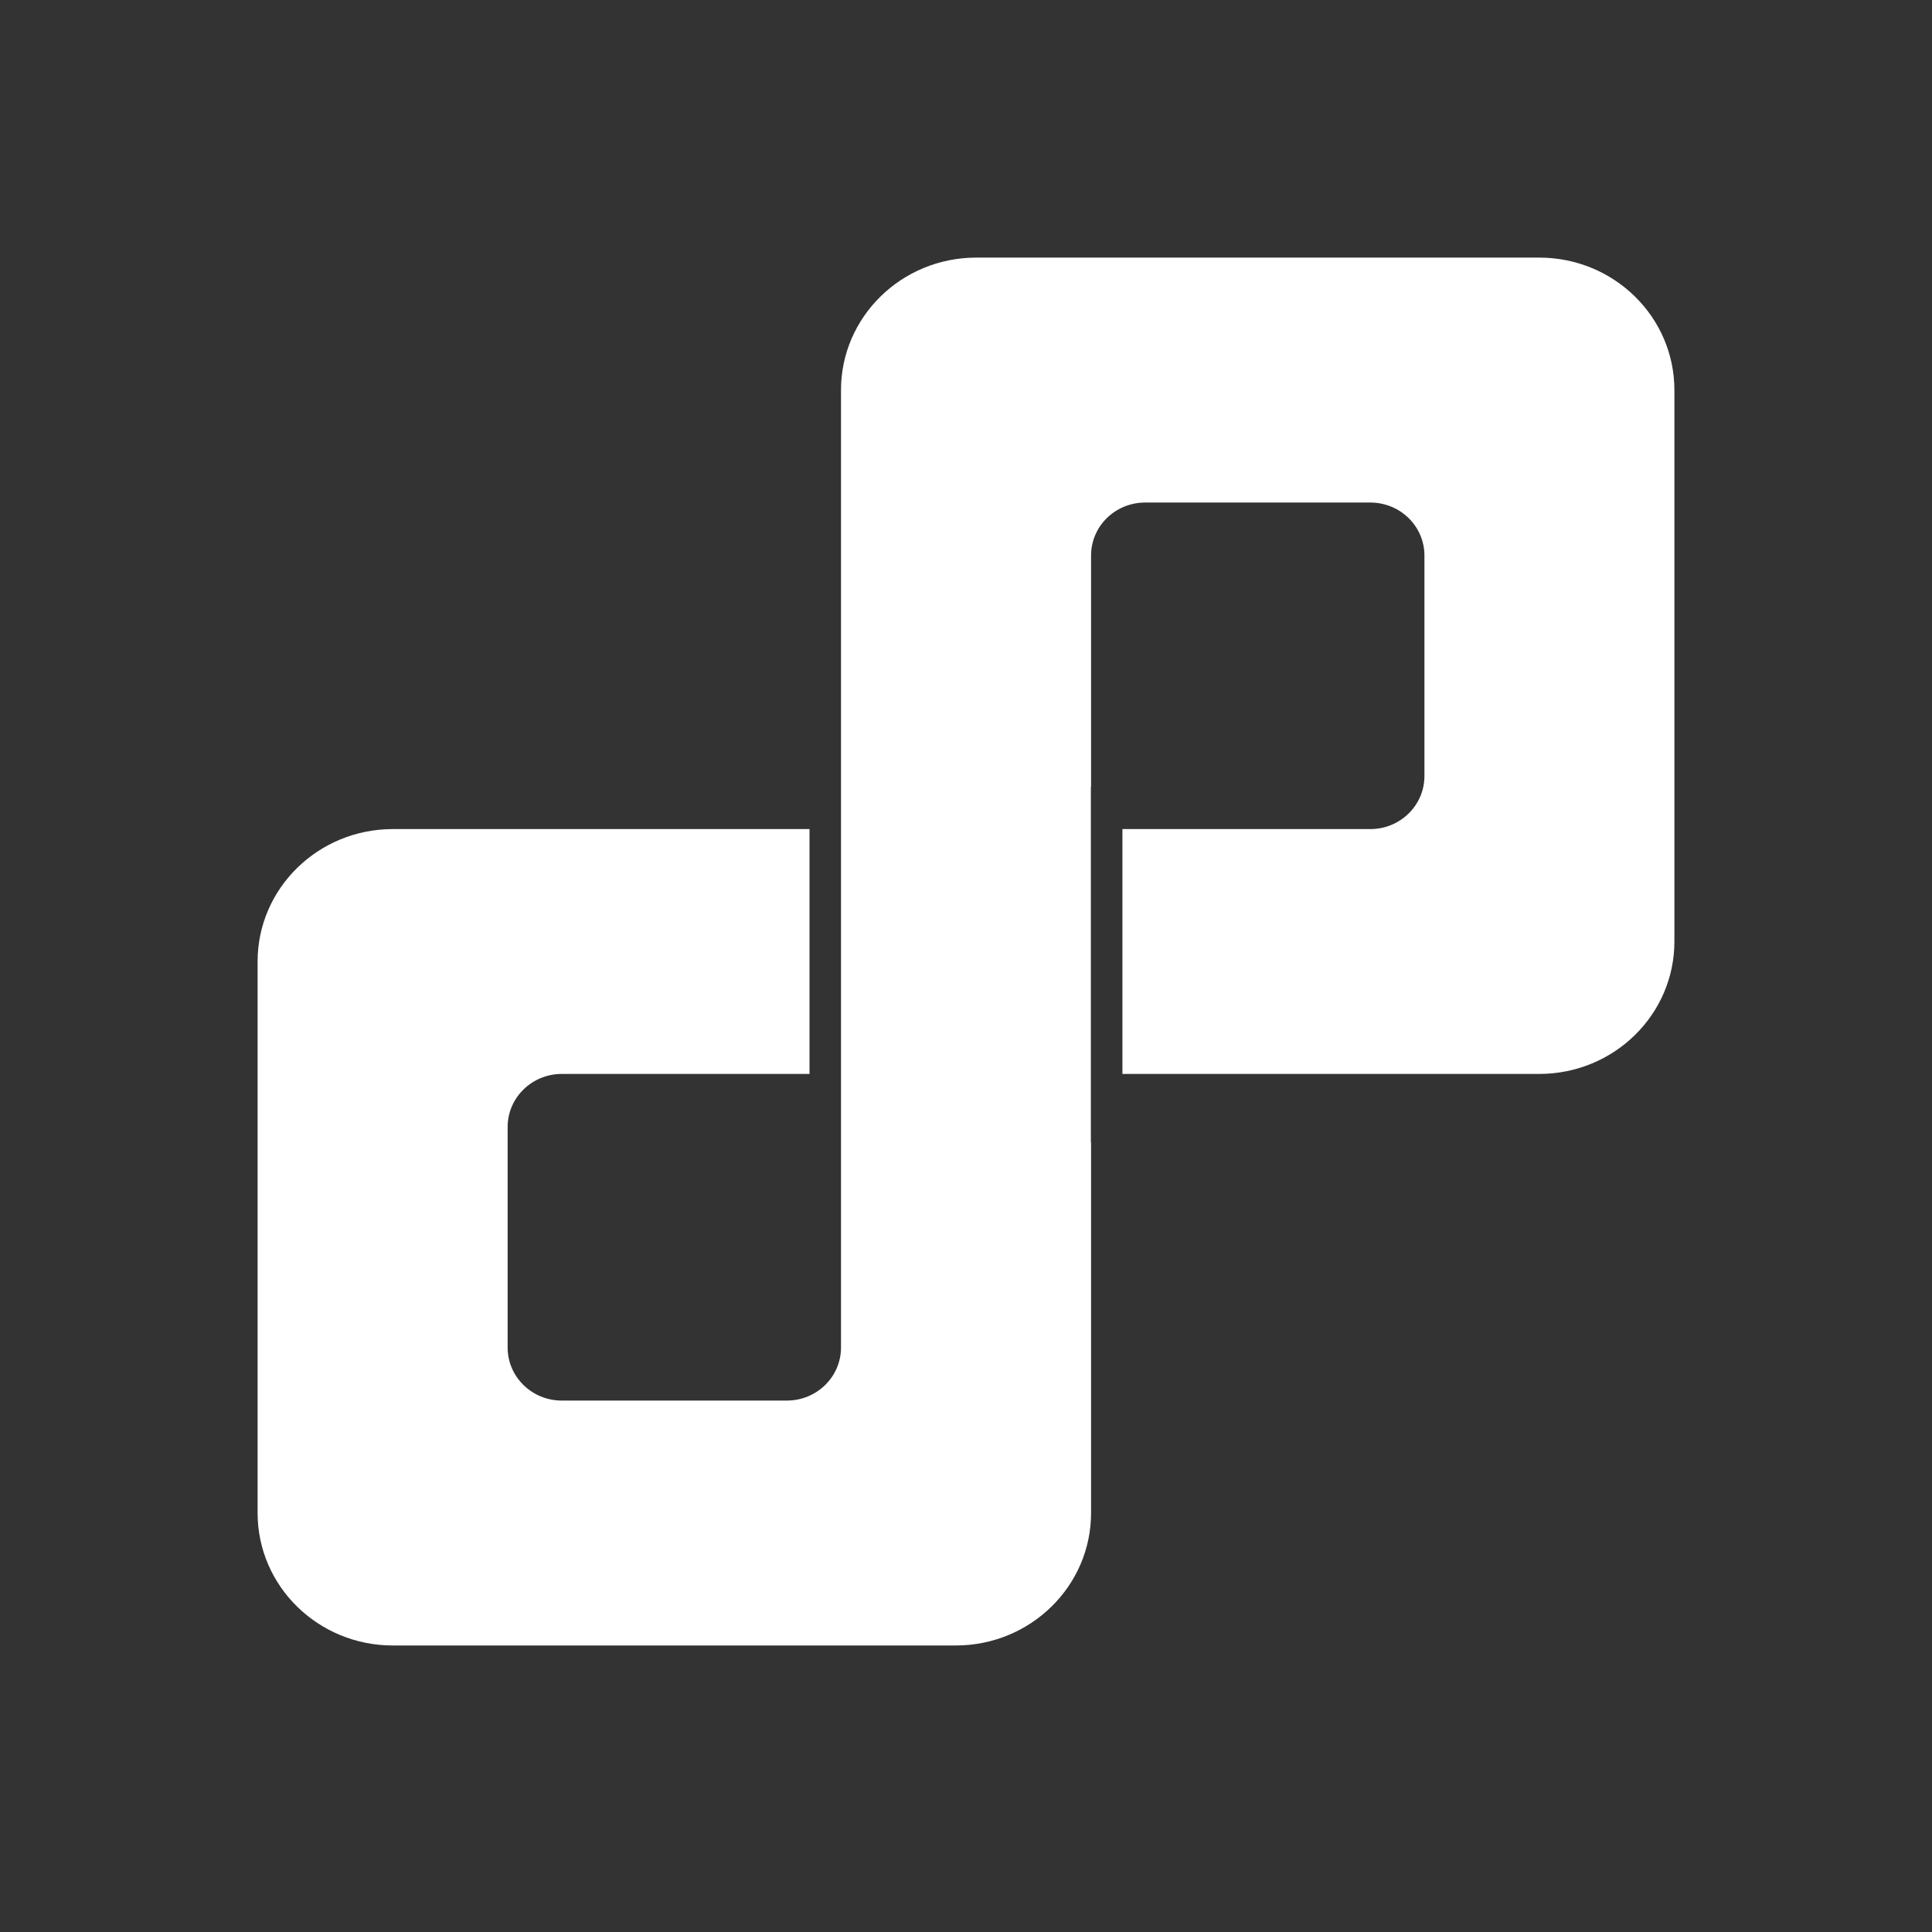 <svg width="60" height="60" viewBox="0 0 60 60" fill="none" xmlns="http://www.w3.org/2000/svg">
<rect x="0" y="0" width="60" height="60" fill="#333333" stroke="none"/>
<path fill-rule="evenodd" clip-rule="evenodd" d="M47.801 8H30.319C27.999 8 26.118 9.842 26.118 12.115V41.85C26.118 42.758 25.366 43.496 24.436 43.496H17.445C16.518 43.496 15.765 42.758 15.765 41.85V34.998C15.765 34.091 16.518 33.352 17.445 33.352H25.14V25.748H12.199C9.88 25.748 8 27.59 8 29.861V46.987C8 49.26 9.88 51.102 12.199 51.102H29.683C32.001 51.102 33.884 49.26 33.884 46.987V35.475H33.878V24.439H33.884V17.252C33.884 16.342 34.634 15.607 35.564 15.607H42.557C43.484 15.607 44.237 16.342 44.237 17.252V24.102C44.237 25.011 43.484 25.748 42.557 25.748H34.858V33.352H47.801C50.122 33.352 52 31.51 52 29.239V12.115C52 9.842 50.122 8 47.801 8Z" fill="white"/>
</svg>

